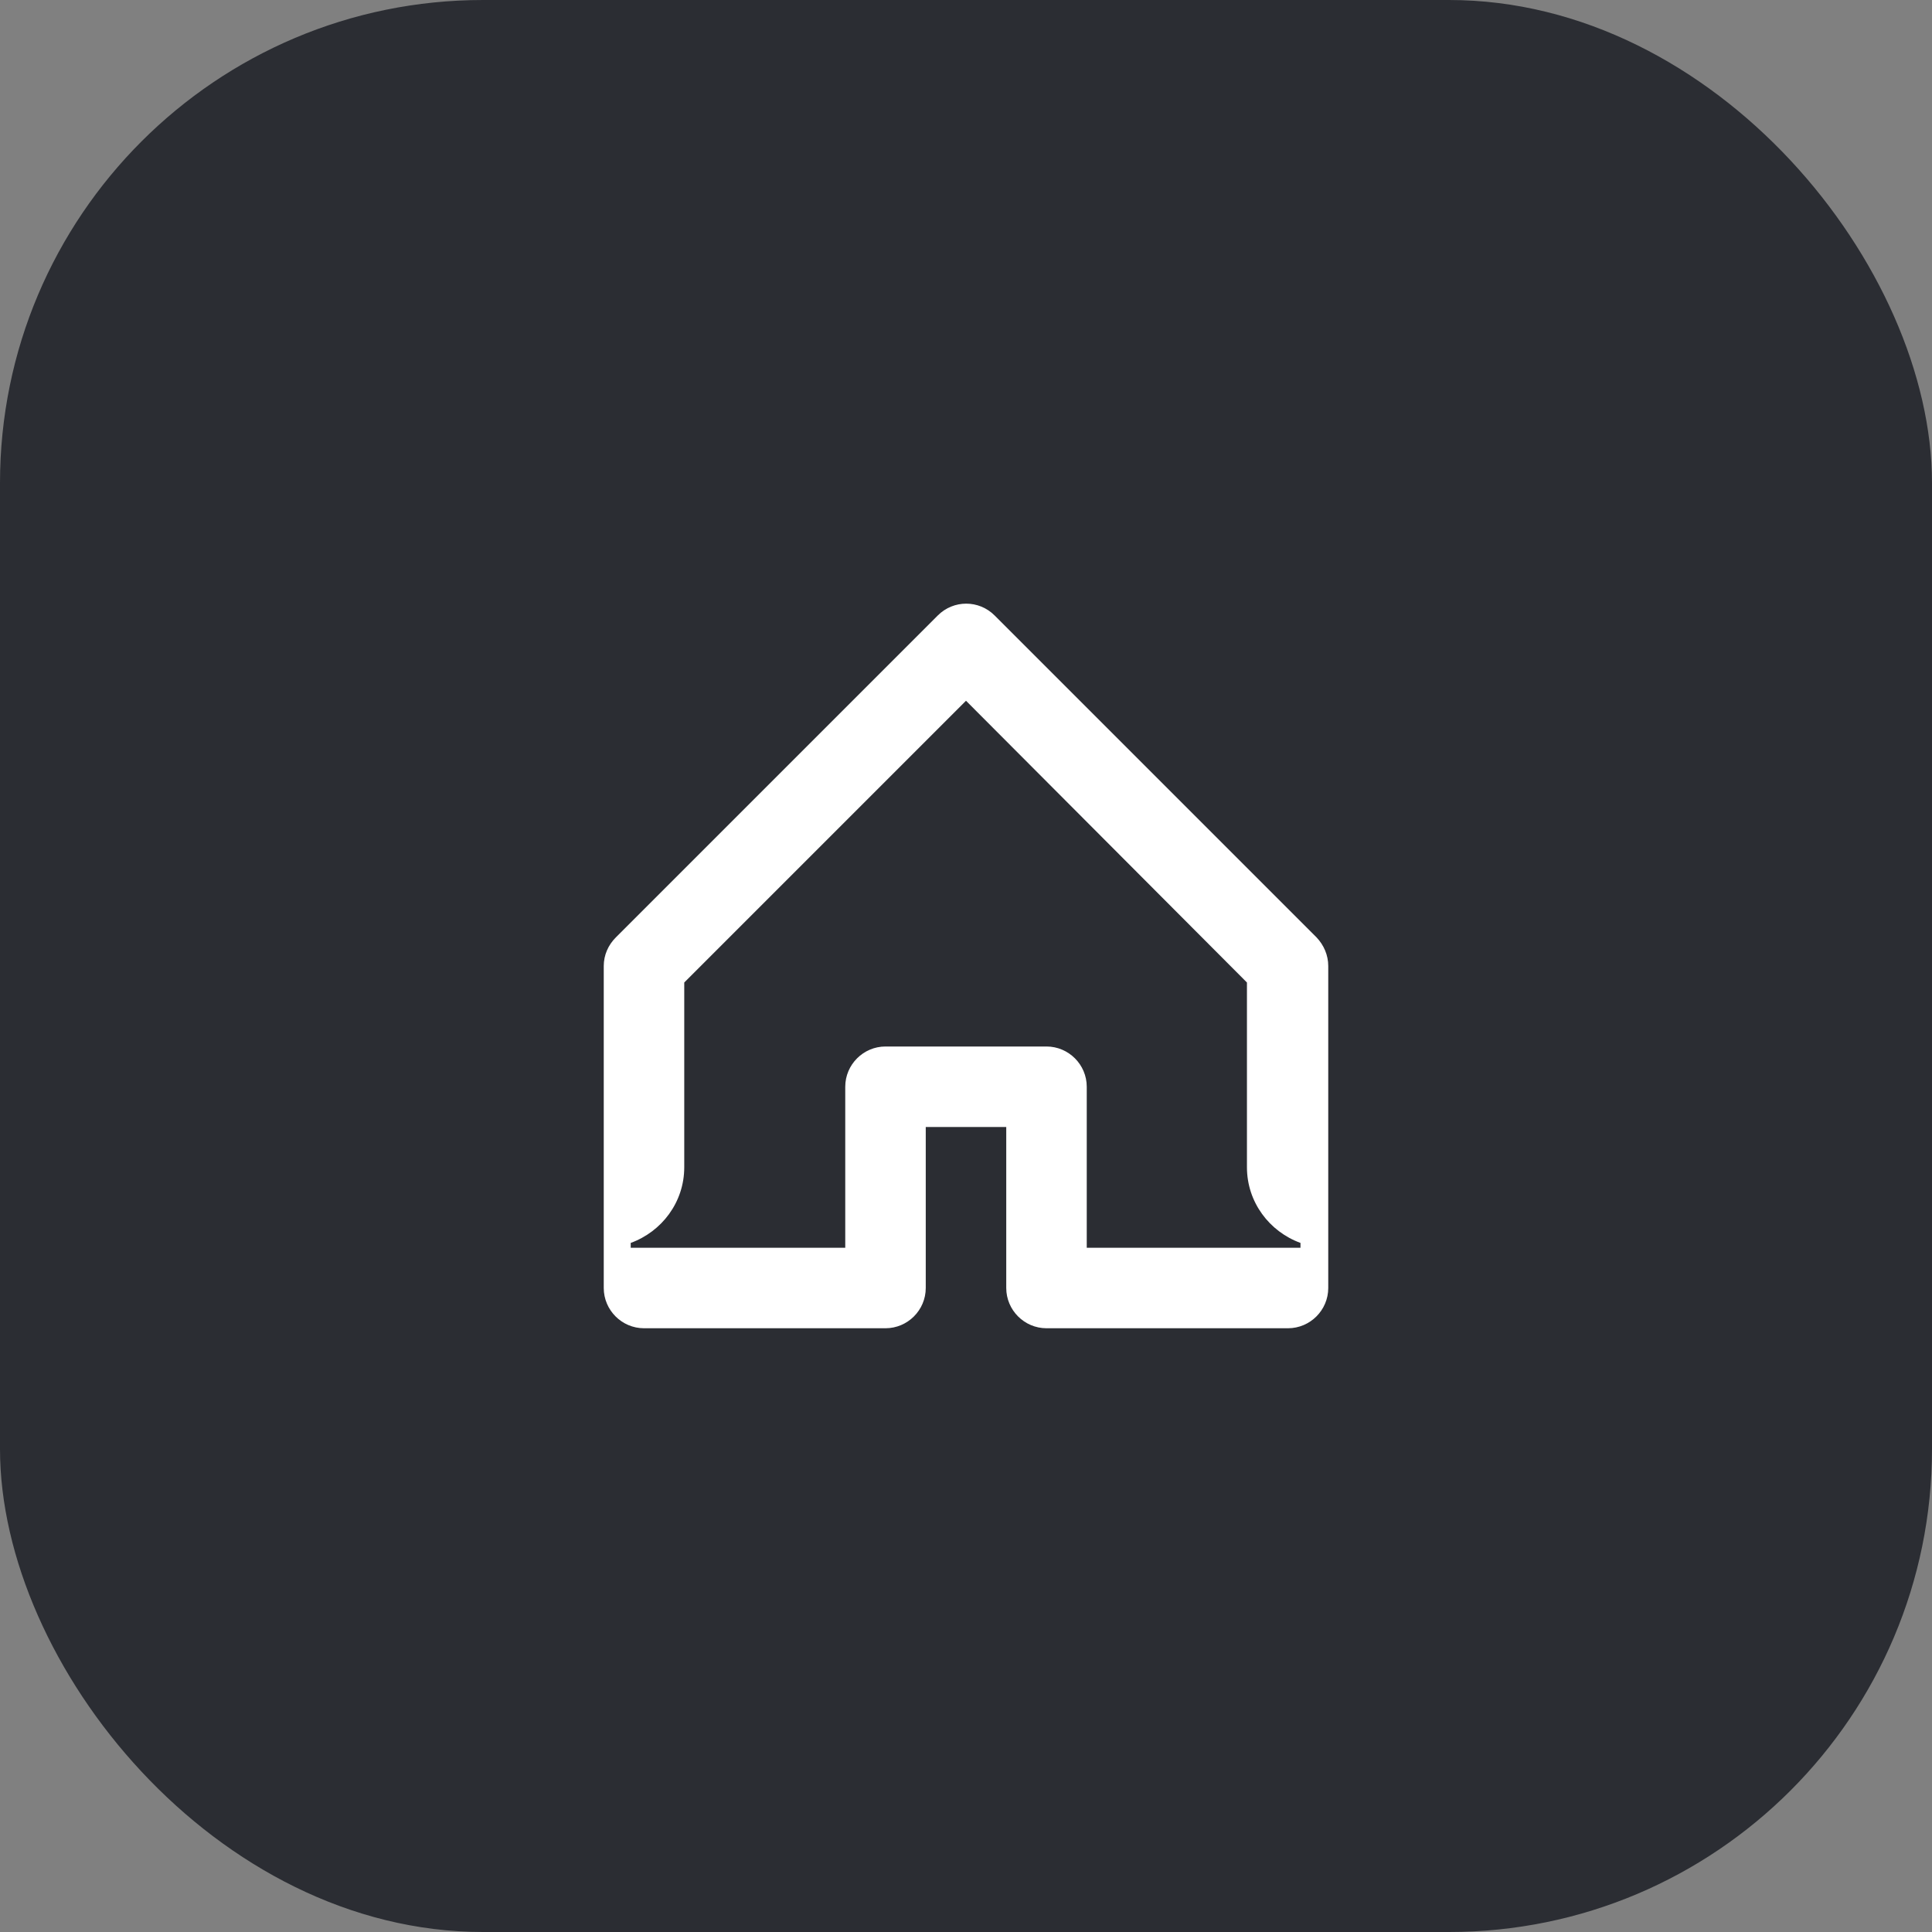<svg width="48" height="48" viewBox="0 0 48 48" fill="none" xmlns="http://www.w3.org/2000/svg">
<rect x="0" y="0" width="48" height="48" fill="#808080" stroke="none"/>
<rect width="48" height="48" rx="12" fill="#2B2D33"/>
<path d="M32.71 23.29L24.71 15.29C24.32 14.9 23.69 14.9 23.3 15.29L15.3 23.29C15.11 23.48 15 23.73 15 24V32C15 32.55 15.45 33 16 33H22C22.55 33 23 32.55 23 32V28H25V32C25 32.55 25.45 33 26 33H32C32.55 33 33 32.55 33 32V24C33 23.73 32.89 23.48 32.71 23.29ZM32.31 31H27V27C27 26.45 26.55 26 26 26H22C21.45 26 21 26.45 21 27V31H15.67V30.88C16.44 30.6 17 29.87 17 29V24.41L24 17.41L30.98 24.41V29C30.98 29.87 31.54 30.6 32.31 30.88V31Z" fill="white"/>
</svg>
